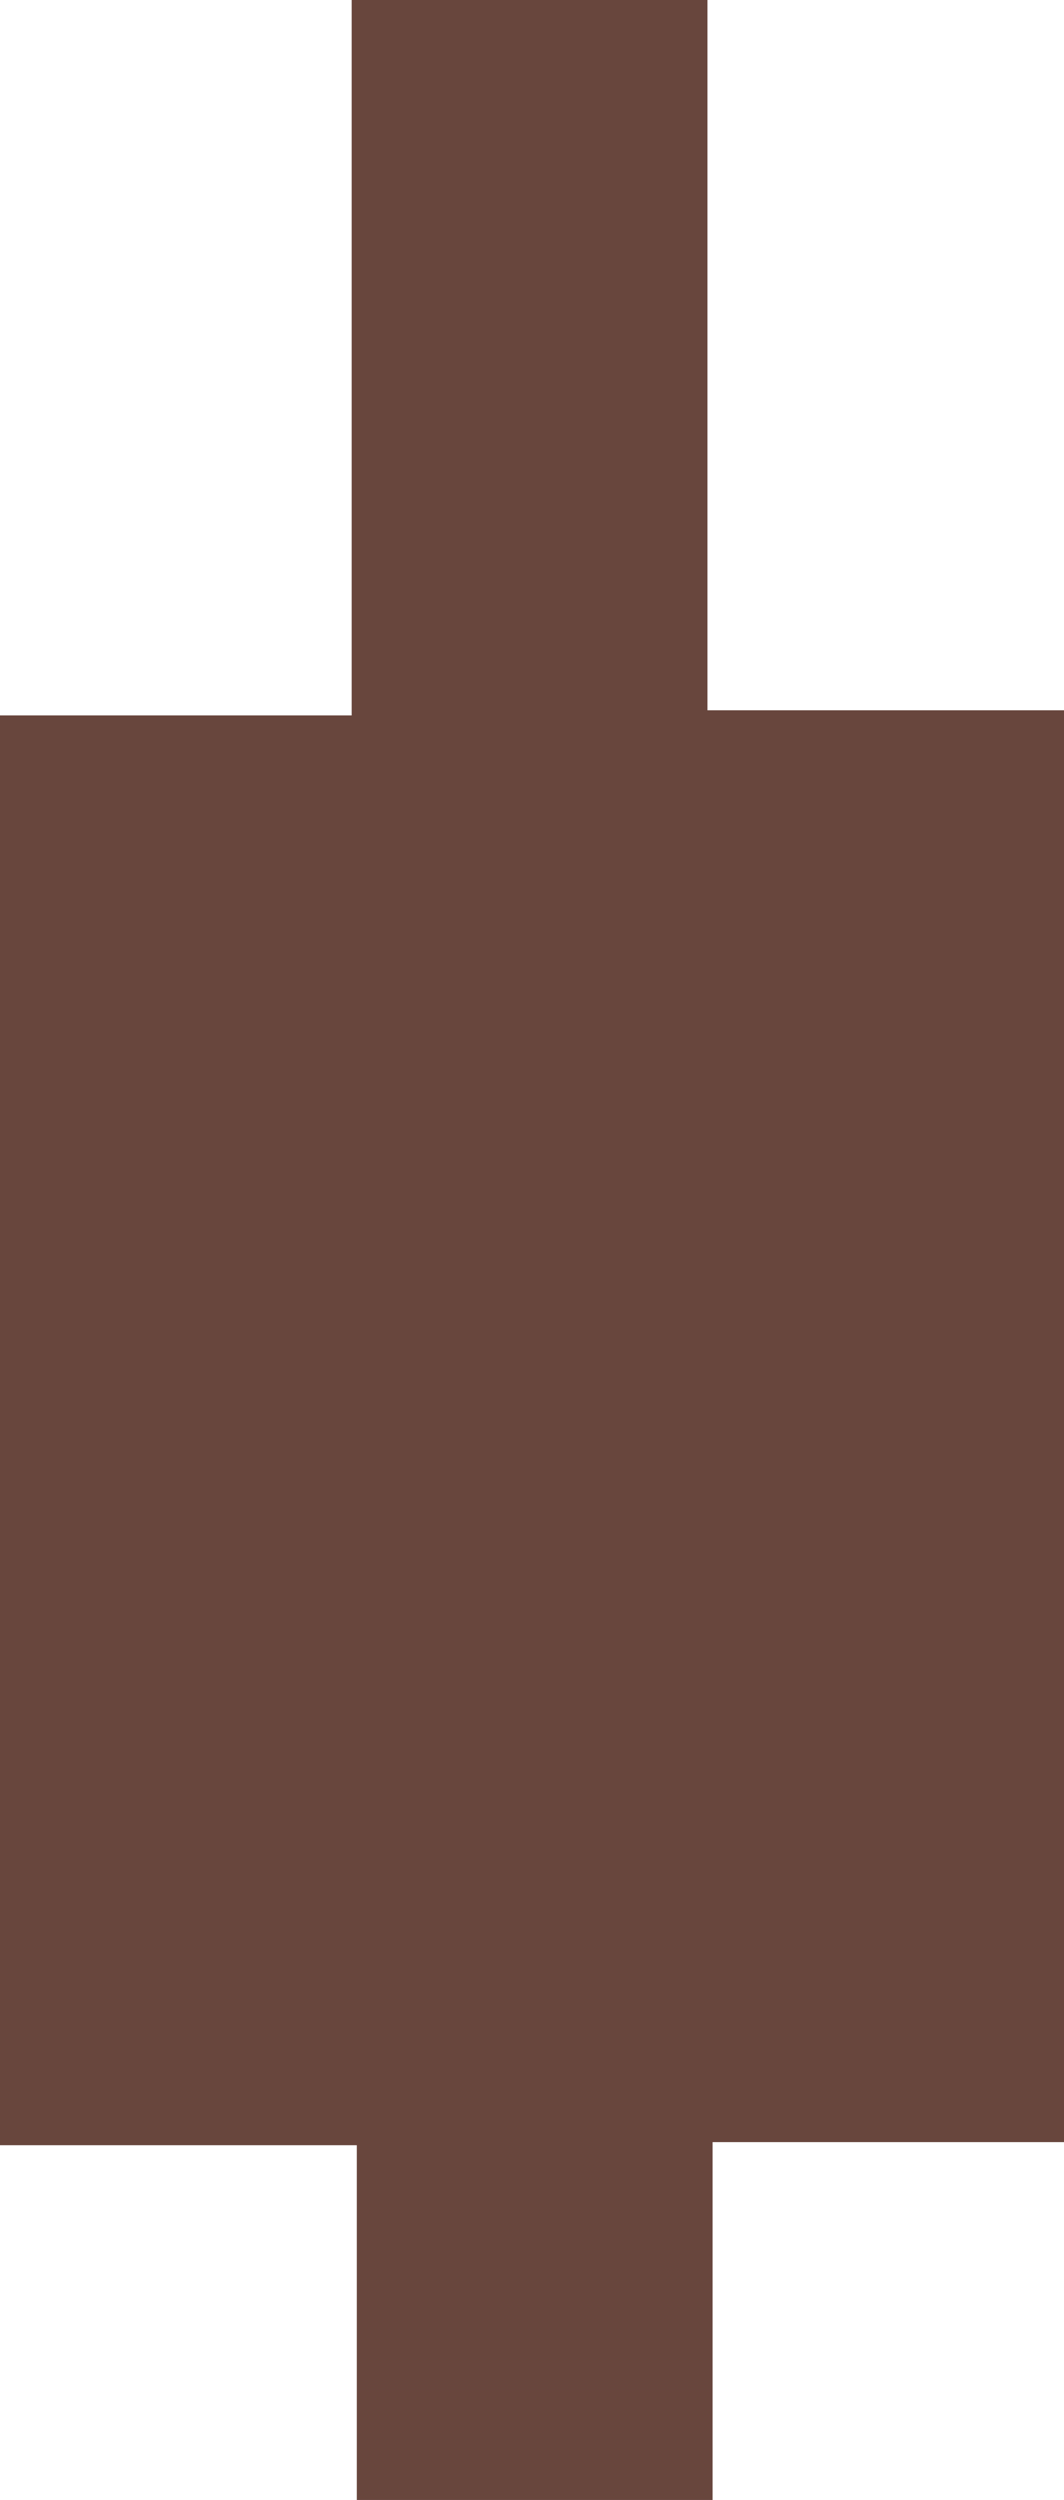 <svg id="Layer_1" data-name="Layer 1" xmlns="http://www.w3.org/2000/svg" viewBox="0 0 41.48 97.46"><path d="M50.41,88.24H36.54V74.41H22.63V18.67H36.34V-9.22H50.21V18.47h13.9V74.29H50.41Z" transform="translate(-22.63 9.22)" fill="#68463d"/></svg>